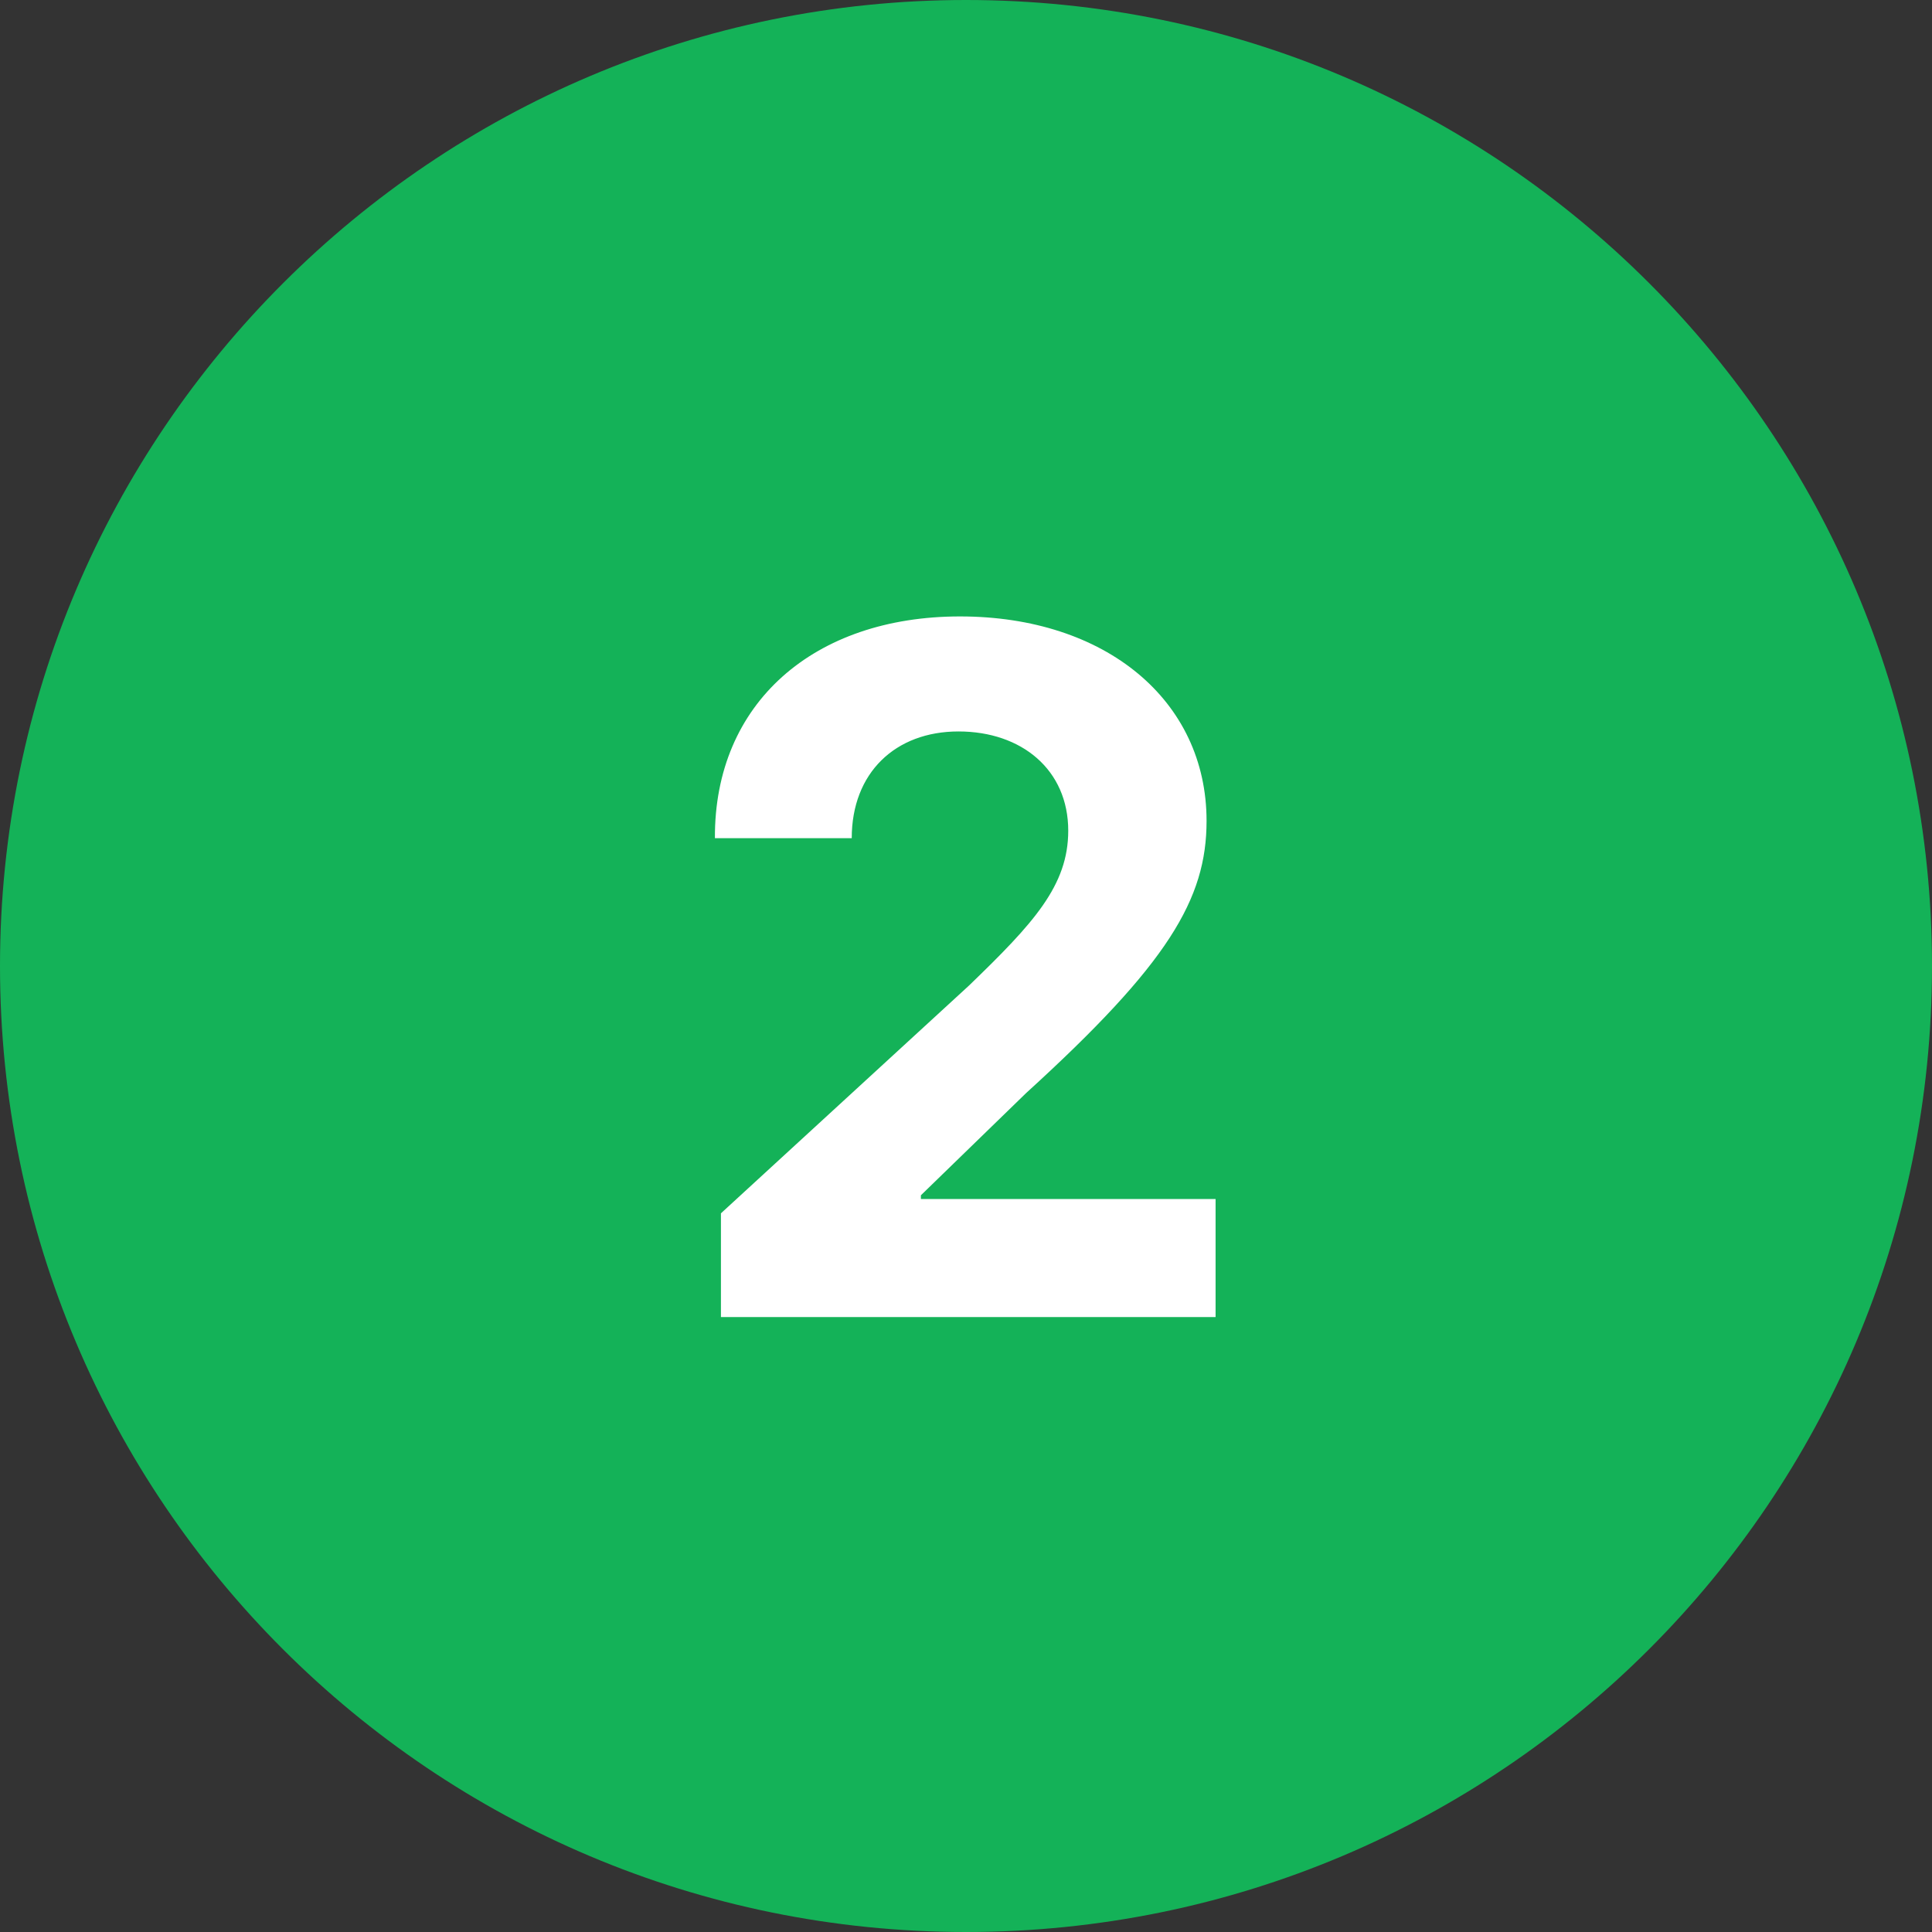 <?xml version="1.0" encoding="UTF-8"?>
<svg id="Layer_2" data-name="Layer 2" xmlns="http://www.w3.org/2000/svg" viewBox="0 0 25.7 25.7">
  <rect x="0" y="0" width="25.7" height="25.7" fill="#333333" stroke="none"/>
  <defs>
    <style>
      .cls-1 {
        fill: #14b258;
      }

      .cls-1, .cls-2 {
        stroke-width: 0px;
      }

      .cls-2 {
        fill: #fff;
      }
    </style>
  </defs>
  <g id="Layer_1-2" data-name="Layer 1">
    <g>
      <path class="cls-1" d="m25.7,12.85c0,7.1-5.75,12.85-12.85,12.85S0,19.95,0,12.85,5.77,0,12.85,0c7.1,0,12.85,5.76,12.85,12.85"/>
      <path class="cls-2" d="m9.59,16.14l3.3-3.03c.86-.83,1.32-1.33,1.32-2.06,0-.81-.62-1.32-1.46-1.32s-1.42.55-1.42,1.42h-1.82c-.01-1.8,1.32-2.95,3.26-2.95s3.28,1.12,3.28,2.72c0,1.04-.51,1.9-2.4,3.62l-1.4,1.36v.05h3.92v1.57h-6.58v-1.38Z"/>
    </g>
  </g>
</svg>